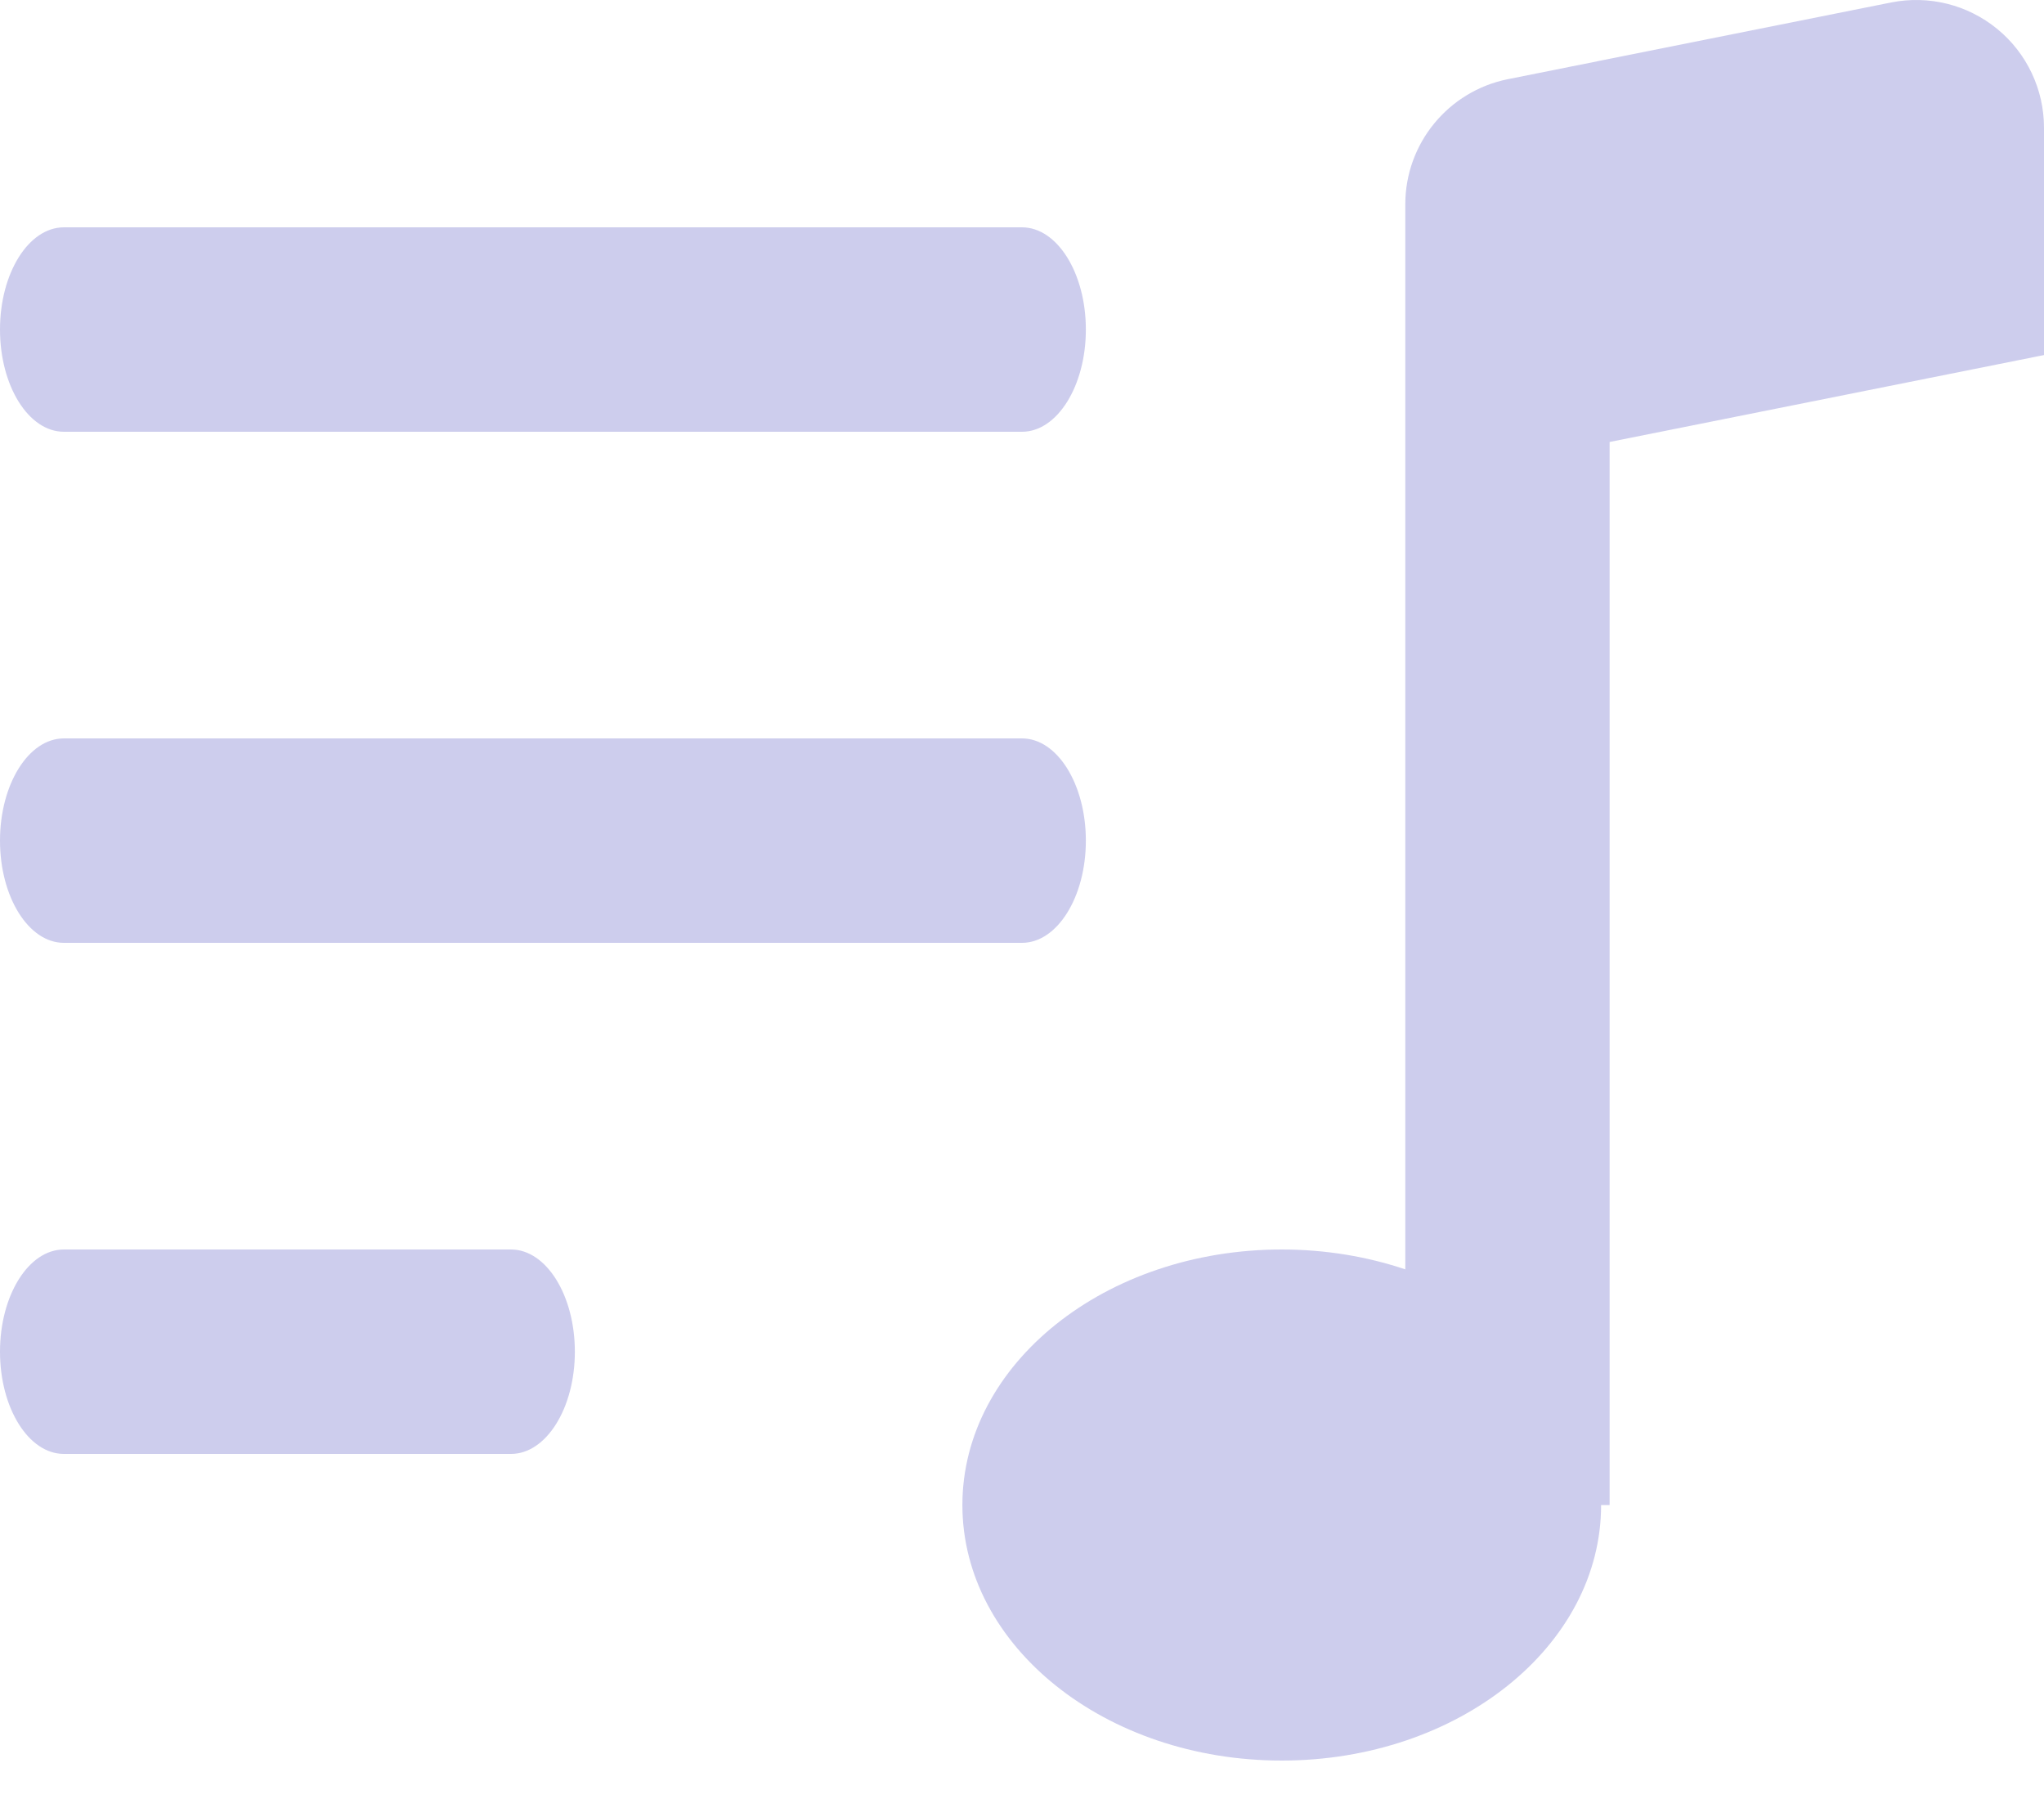 <svg xmlns="http://www.w3.org/2000/svg" width="25" height="22" viewBox="0 0 25 22">
    <g fill="none" fill-rule="evenodd">
        <g fill="#CDCDED" fill-rule="nonzero">
            <path d="M1320.428 1640.354c.362.296.572.74.572 1.208v2.78l-5.313 1.063v13h-.104c0 1.727-1.75 3.125-3.906 3.125s-3.906-1.398-3.906-3.125c0-1.726 1.75-3.125 3.906-3.125.536 0 1.046.087 1.511.243v-13.024c0-.744.526-1.385 1.256-1.531l4.687-.938c.46-.091.935.027 1.297.324zm-18.178 14.926c.431 0 .781.56.781 1.25s-.35 1.25-.781 1.25h-5.469c-.431 0-.781-.56-.781-1.25s.35-1.25.781-1.25h5.469zm6.25-6.25c.431 0 .781.56.781 1.25s-.35 1.25-.781 1.25h-11.719c-.431 0-.781-.56-.781-1.25s.35-1.25.781-1.25h11.719zm0-6.25c.431 0 .781.56.781 1.25s-.35 1.25-.781 1.25h-11.719c-.431 0-.781-.56-.781-1.25s.35-1.25.781-1.25h11.719z" transform="translate(-1296 -1640)"/>
        </g>
    </g>
</svg>
